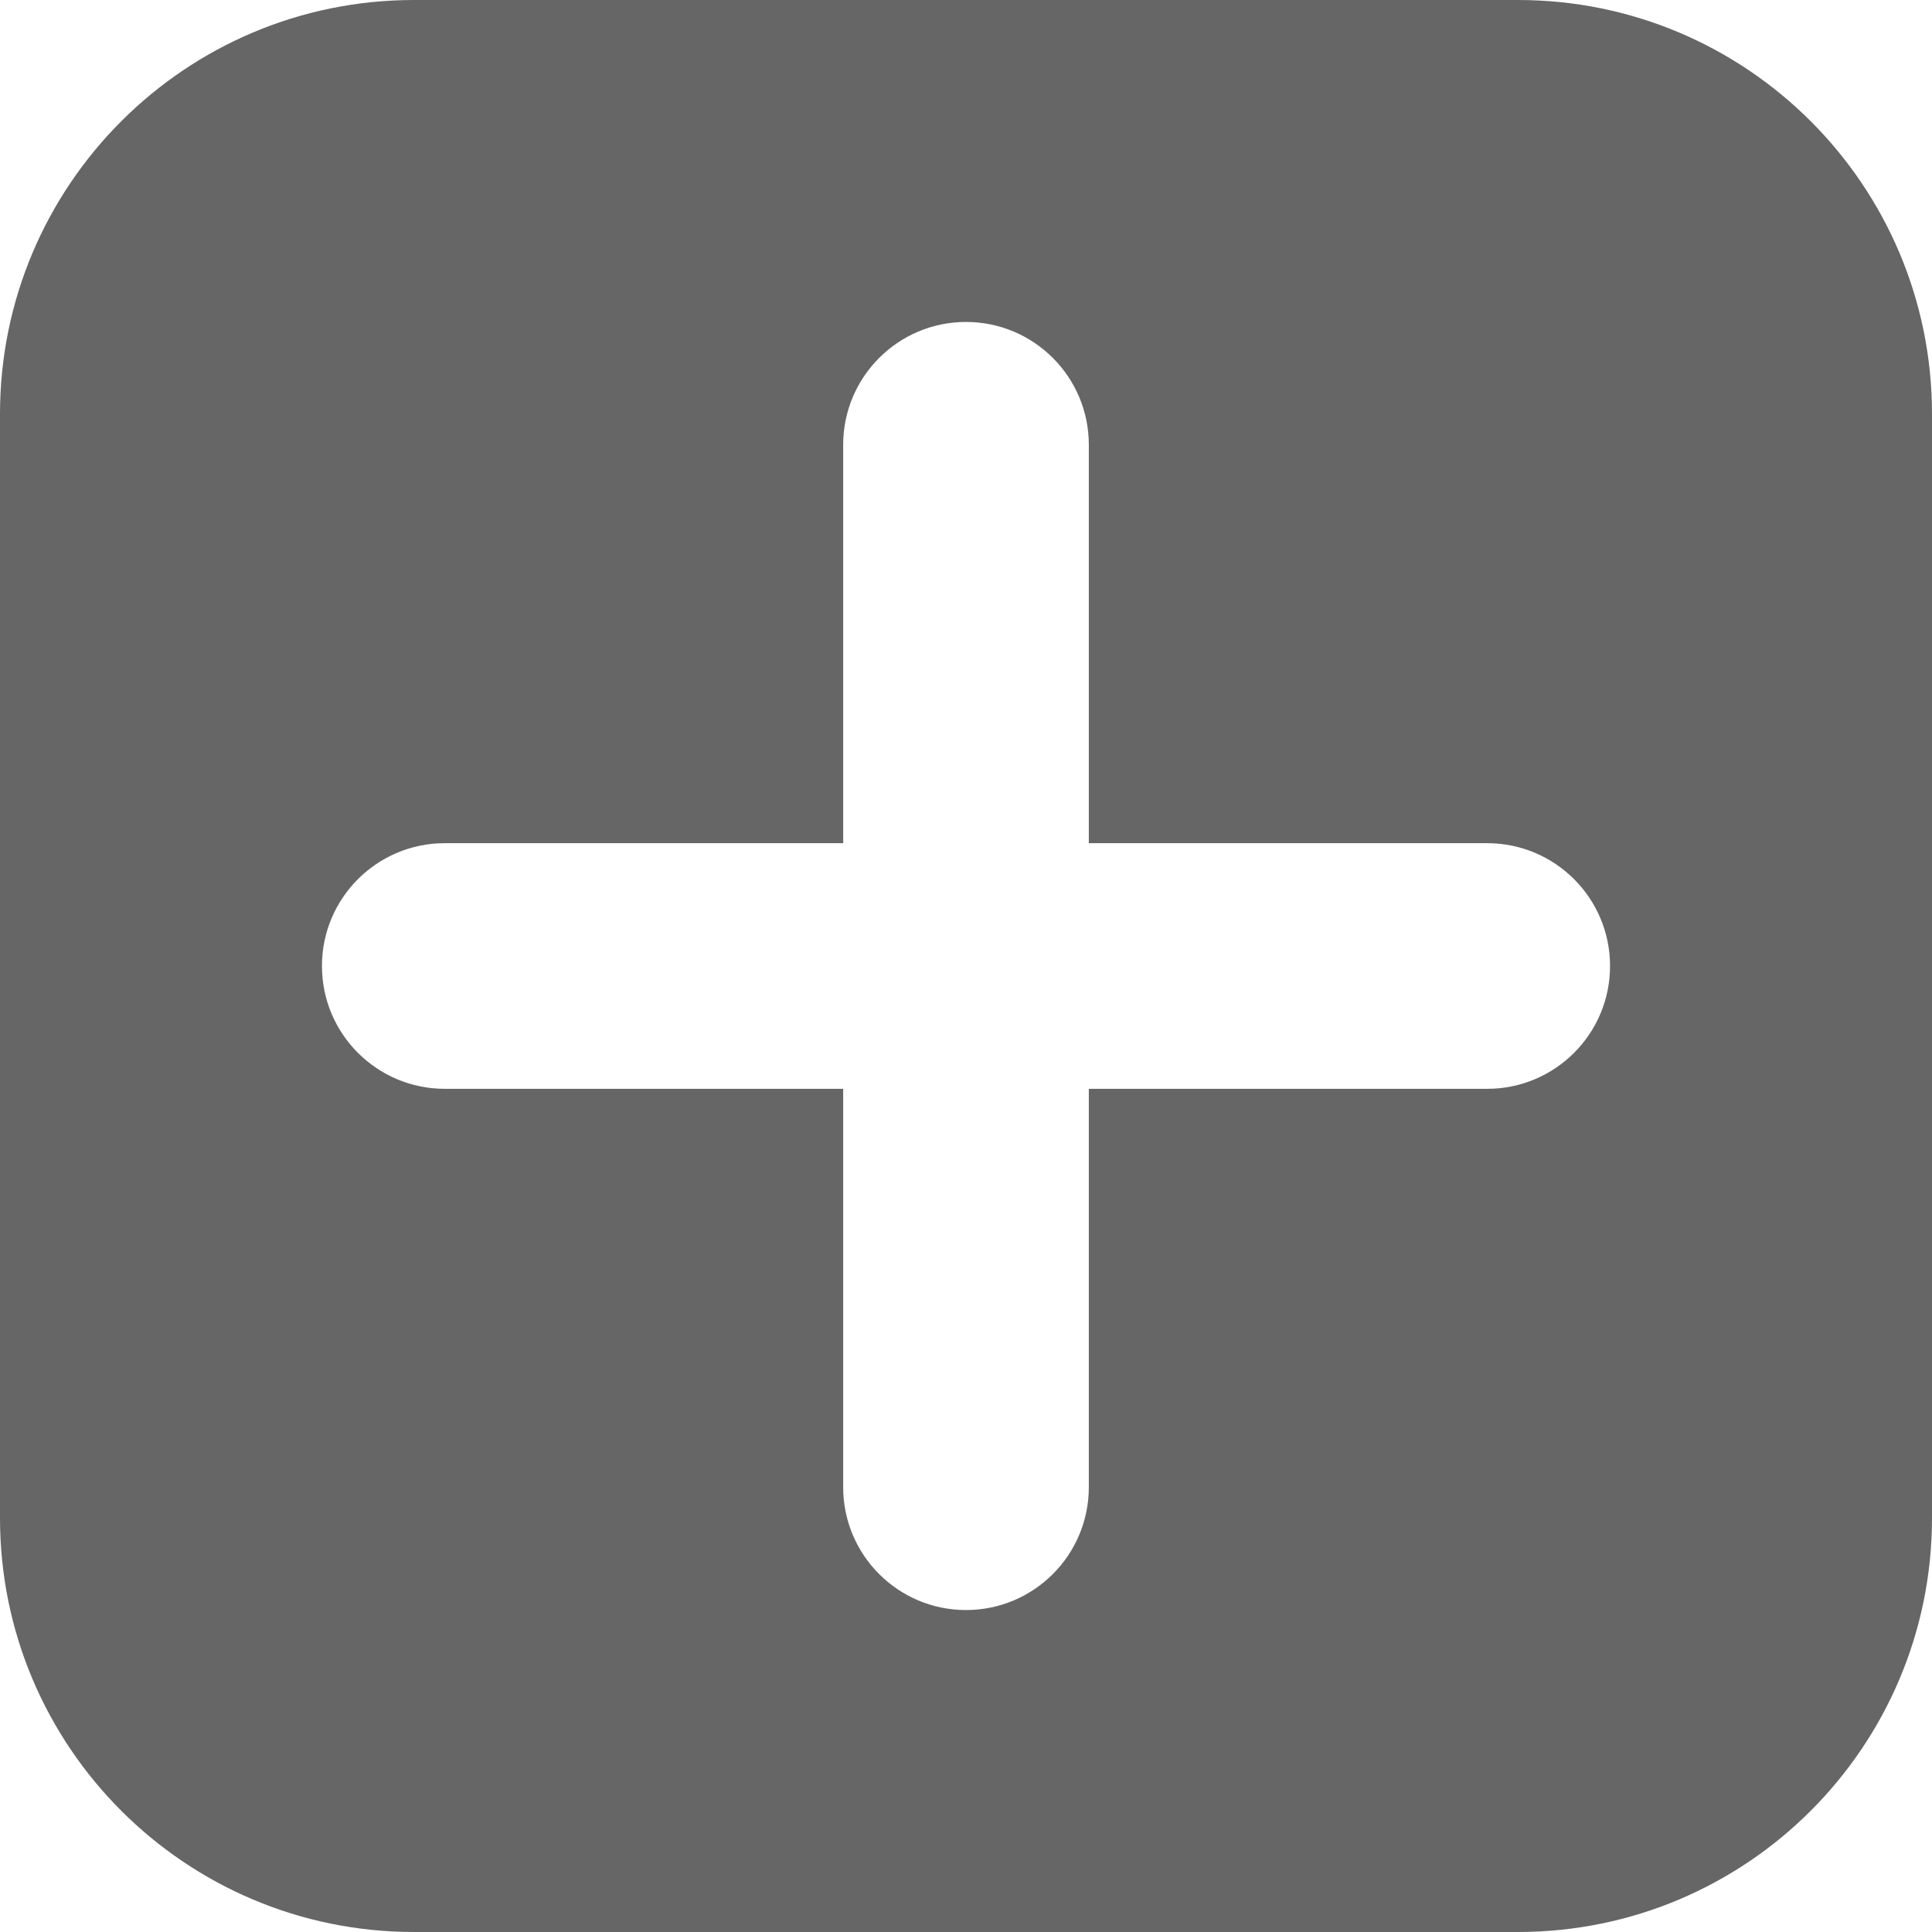 <svg width="14" height="14" viewBox="0 0 14 14" fill="none" xmlns="http://www.w3.org/2000/svg">
<path fill-rule="evenodd" clip-rule="evenodd" d="M3 0C1.343 0 0 1.343 0 3V11C0 12.657 1.343 14 3 14H11C12.657 14 14 12.657 14 11V3C14 1.343 12.657 0 11 0H3ZM3.223 6.11C2.732 6.11 2.333 6.508 2.333 7C2.333 7.492 2.732 7.89 3.223 7.89H6.11V10.777C6.11 11.268 6.508 11.667 7 11.667C7.492 11.667 7.89 11.268 7.89 10.777V7.89H10.777C11.268 7.89 11.667 7.492 11.667 7C11.667 6.508 11.268 6.11 10.777 6.11H7.89V3.223C7.89 2.732 7.492 2.333 7 2.333C6.508 2.333 6.11 2.732 6.11 3.223V6.11H3.223Z" fill="black" fill-opacity="0.6"/>
</svg>
